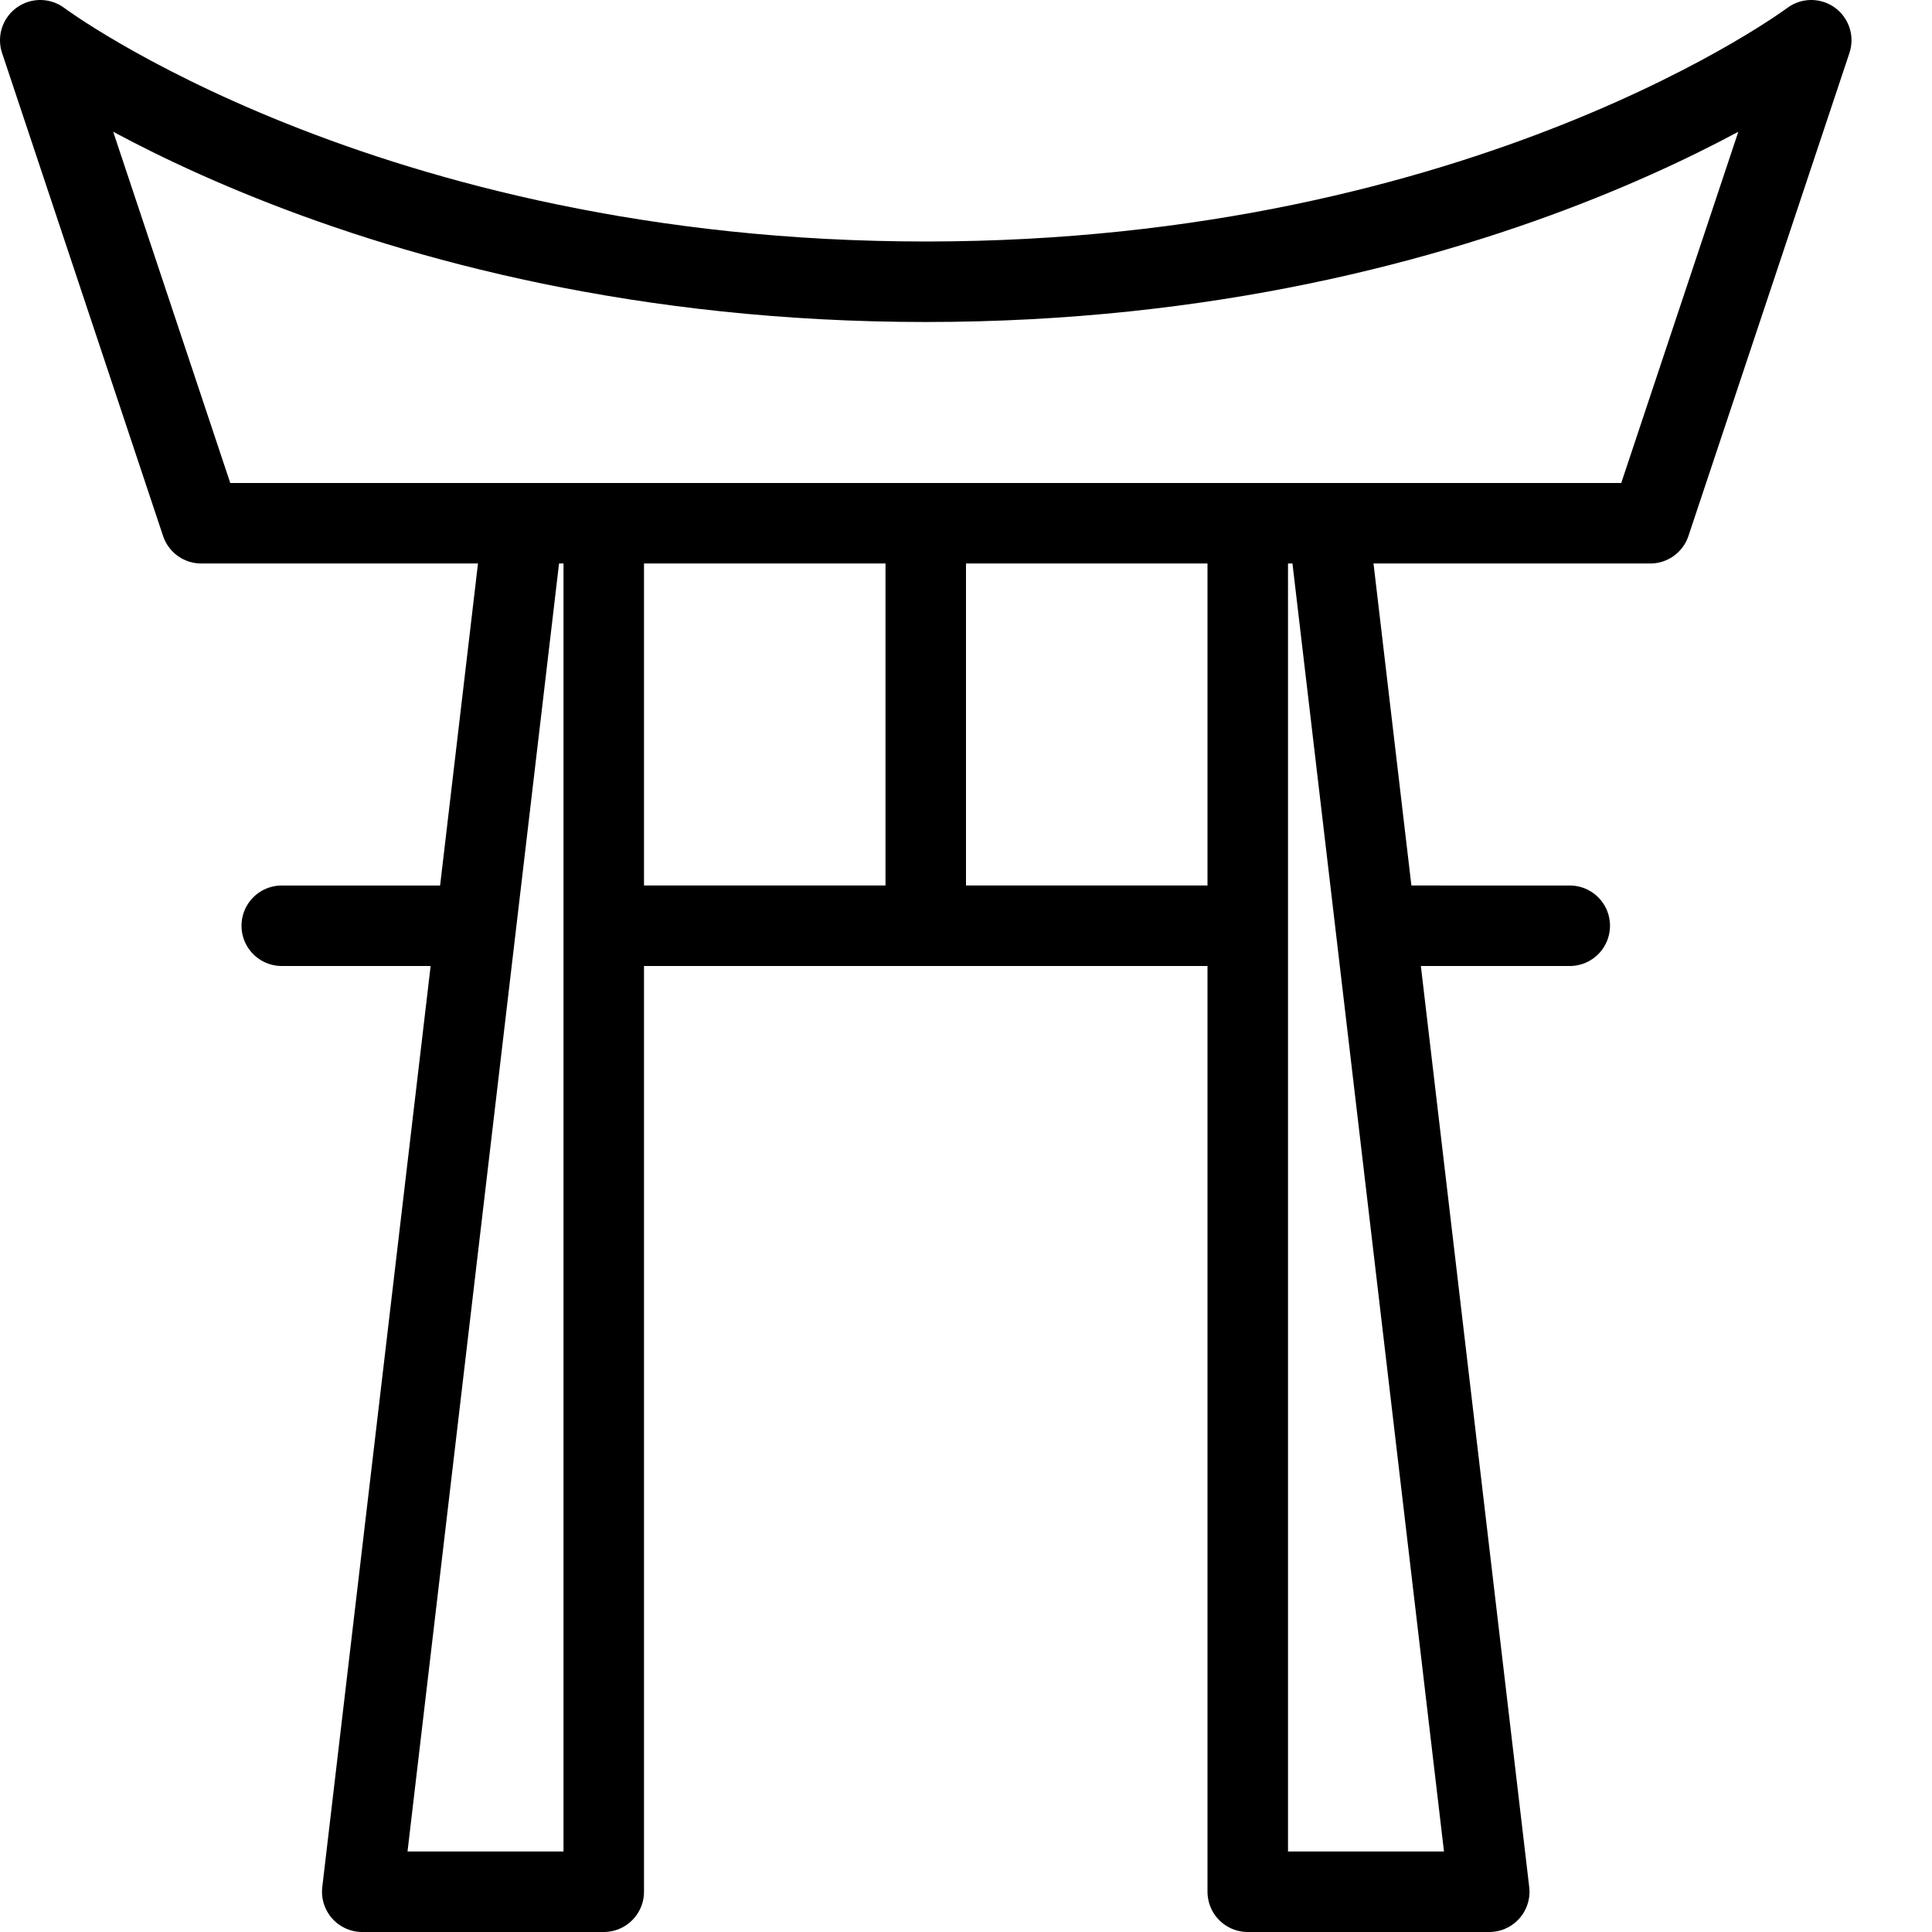 <svg xmlns="http://www.w3.org/2000/svg" viewBox="0 0 24 24" width="24" height="24"><path d="M20.5 6.5h-18l-2-6s4 3 11 3 11-3 11-3l-2 6zm-13 17h-3l2-17h1zm8 0h3l-2-17h-1zm-4-17v5m-4 0h8m1.588 0H19.5m-13.588 0H3.5" fill="none" stroke="#000" stroke-linecap="round" stroke-linejoin="round" stroke-miterlimit="10"/><path fill="none" d="M0 0h24v24H0z"/></svg>